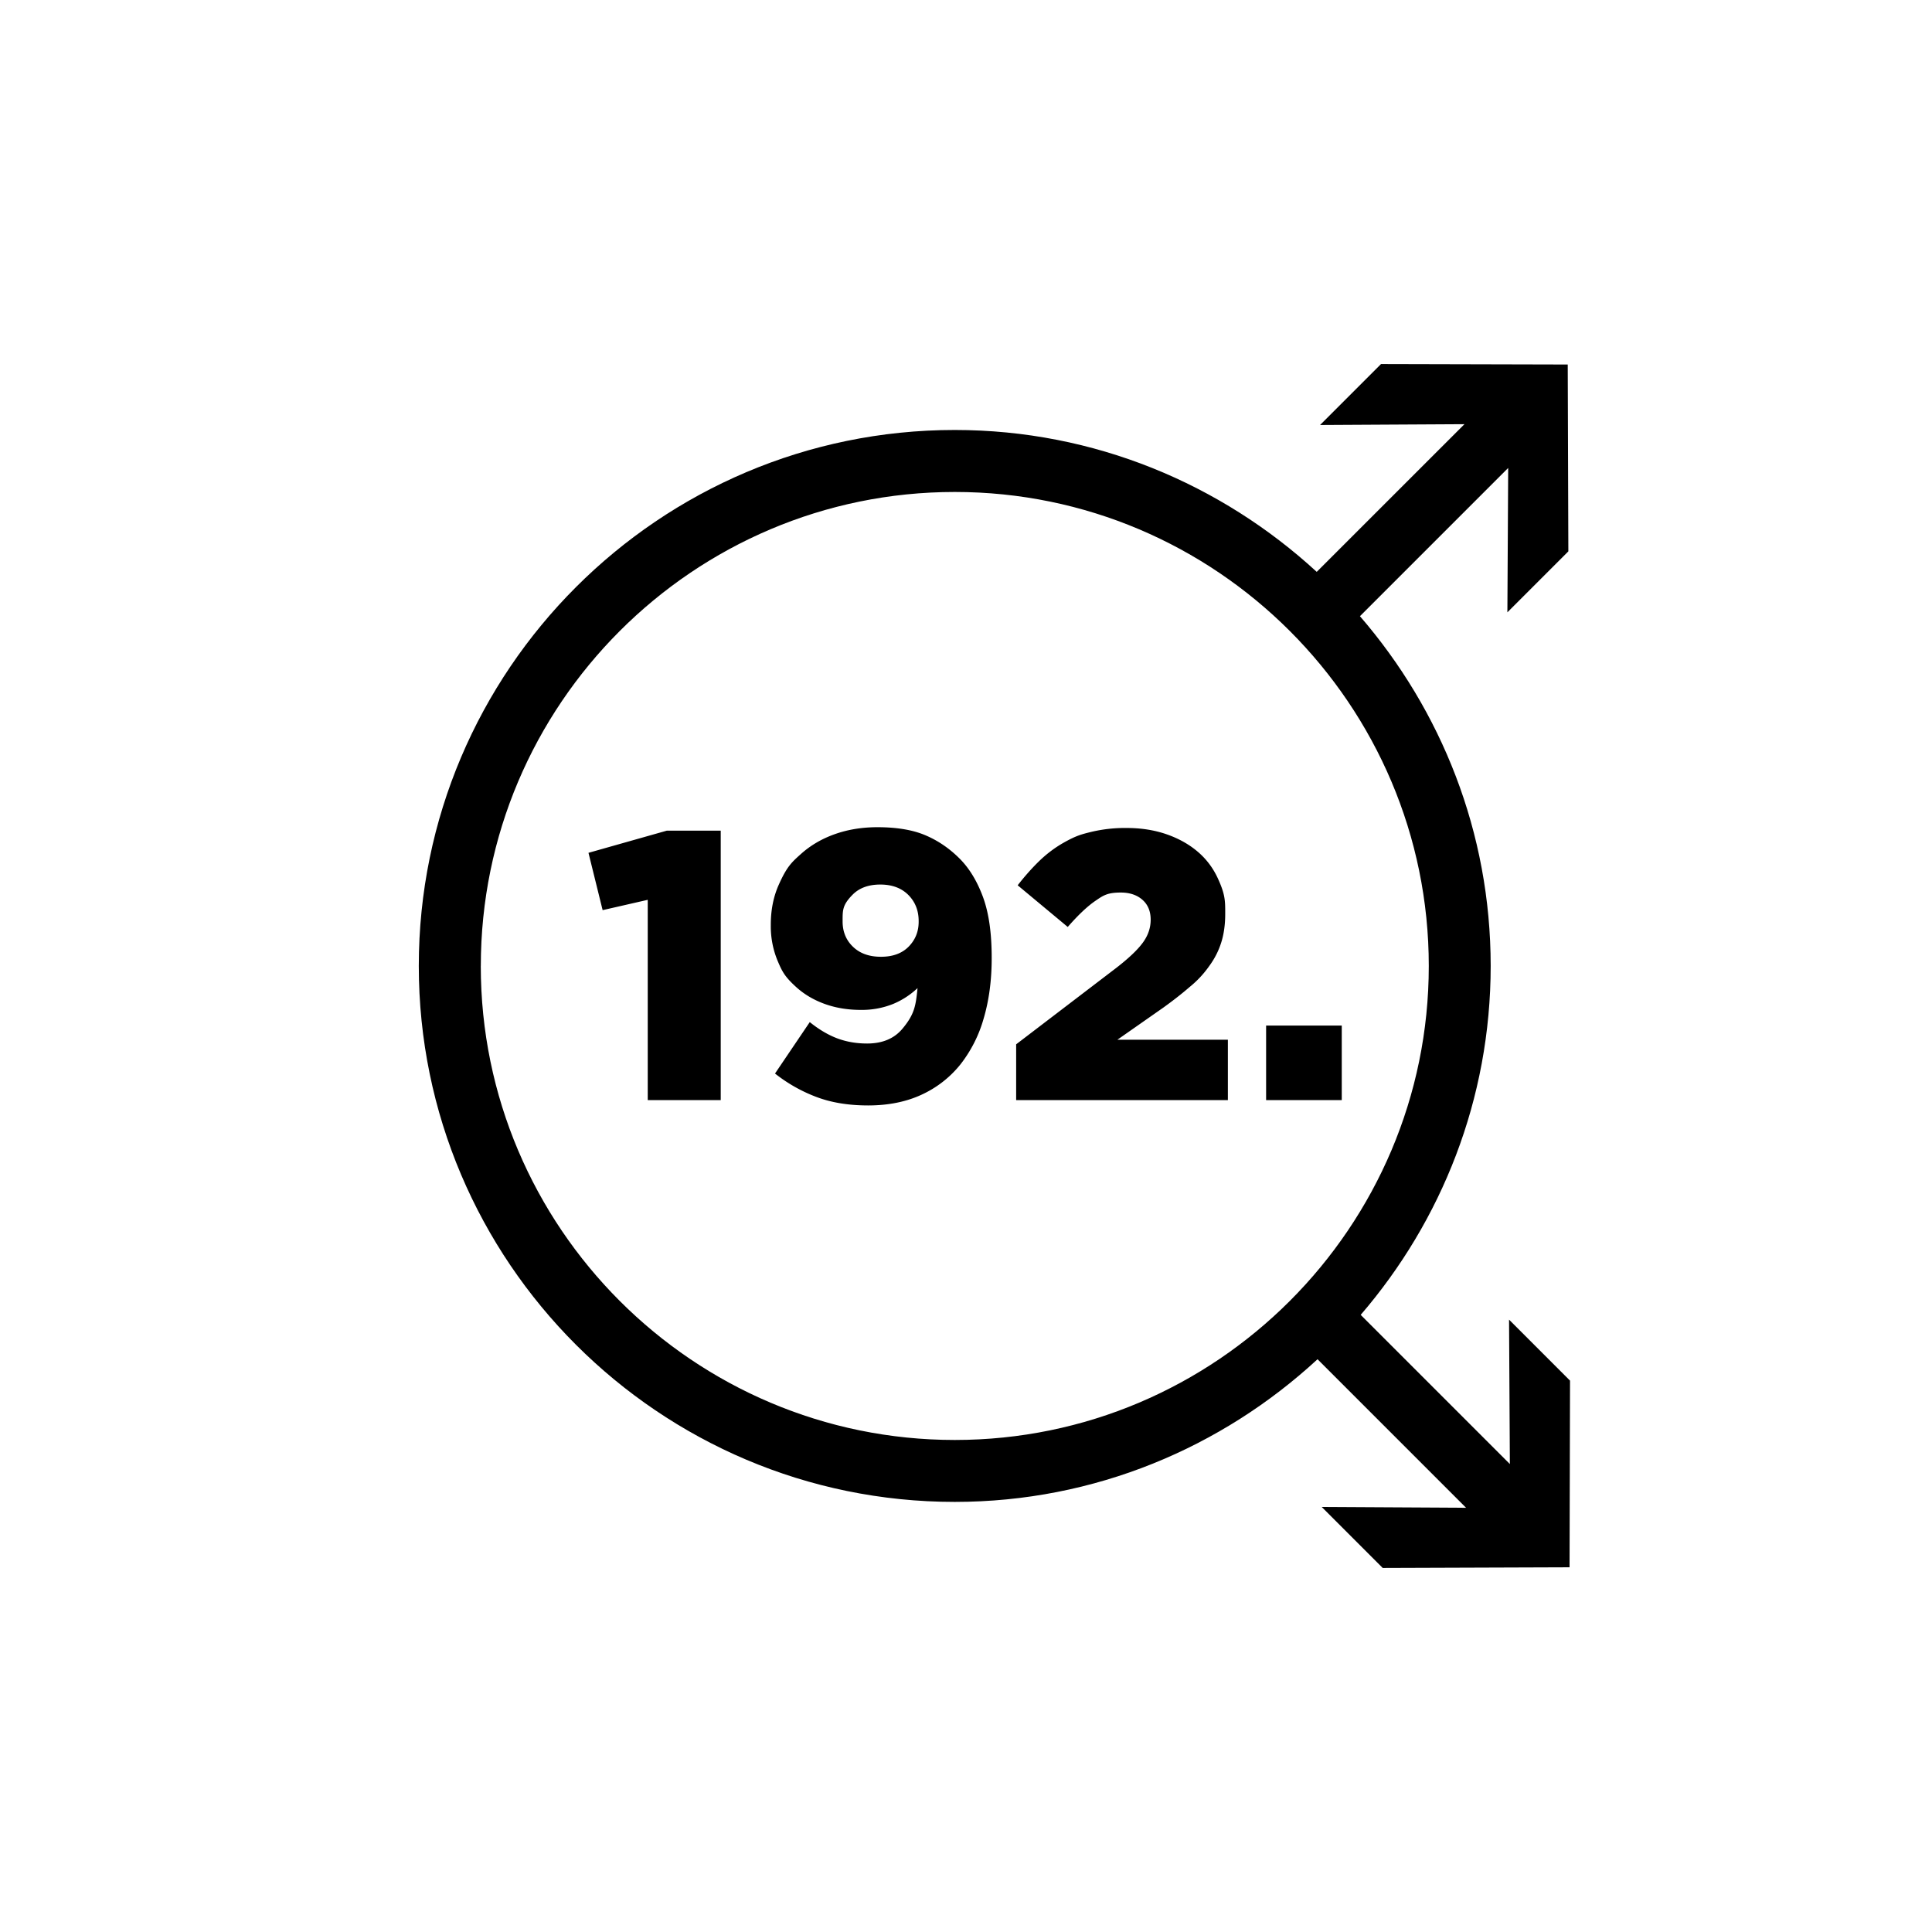 <svg xmlns="http://www.w3.org/2000/svg" viewBox="0 0 62.362 62.362"><path d="M31.315 62.362C13.483 62.362 0 47.59 0 31.315 0 12.633 15.557 0 31.08 0c18.602 0 31.282 15.34 31.282 30.947 0 19.05-15.657 31.415-31.047 31.415" style="fill:none"/><path d="m48.71 42.596.026 4.661-4.815-4.815c2.608-3.03 4.196-6.961 4.196-11.263 0-4.314-1.598-8.255-4.22-11.289l4.785-4.785-.026 4.66 1.968-1.968-.02-6.031-6.027-.015-1.967 1.967 4.66-.026-4.768 4.767c-3.082-2.833-7.178-4.58-11.684-4.58-9.54 0-17.3 7.761-17.3 17.3s7.76 17.3 17.3 17.3c4.519 0 8.626-1.757 11.71-4.605l4.795 4.795-4.659-.026 1.967 1.968 6.032-.021.015-6.025zM15.52 31.18c0-8.436 6.863-15.3 15.299-15.3s15.3 6.864 15.3 15.3-6.864 15.3-15.3 15.3-15.3-6.864-15.3-15.3" style="fill:#000"/><path d="m20.908 29.045-1.456.333-.457-1.85 2.53-.716h1.739v8.697h-2.356zm7.118 6.637q-.963 0-1.69-.28a5 5 0 0 1-1.32-.75l1.122-1.66q.445.358.888.525.446.166.963.166.74 0 1.14-.477c.4-.478.43-.755.488-1.312a2.6 2.6 0 0 1-.791.513 2.7 2.7 0 0 1-1.04.191q-.63 0-1.162-.191-.533-.192-.921-.543c-.388-.351-.462-.52-.606-.858a2.9 2.9 0 0 1-.217-1.134v-.025q0-.716.26-1.295c.26-.58.412-.718.72-.993s.673-.488 1.093-.636.876-.222 1.369-.222q.937 0 1.548.26.61.258 1.104.752.468.468.752 1.233t.284 1.961v.025q0 1.061-.257 1.937a4.3 4.3 0 0 1-.761 1.5 3.45 3.45 0 0 1-1.247.967q-.745.345-1.72.346m.413-4.799q.57 0 .893-.328.322-.33.322-.8v-.025q0-.508-.335-.844-.335-.334-.904-.334-.57 0-.894.328c-.324.328-.322.498-.322.837v.025q0 .497.335.818.335.324.905.323m4.362 2.826 3.233-2.468q.604-.468.856-.814.253-.345.253-.74 0-.408-.265-.642t-.697-.235c-.432 0-.562.089-.82.266q-.39.266-.895.845l-1.616-1.345q.346-.444.703-.79.359-.345.772-.58c.413-.234.58-.275.913-.357a4.7 4.7 0 0 1 1.129-.123q.702 0 1.289.203.585.204 1.005.562.42.357.654.87c.234.512.234.713.234 1.116v.024q0 .519-.13.926-.129.407-.388.758a3.3 3.3 0 0 1-.63.673q-.37.321-.85.666l-1.481 1.036h3.565v1.95H32.8zm8.068-.605h2.442v2.405h-2.442z" style="fill:#000"/></svg>